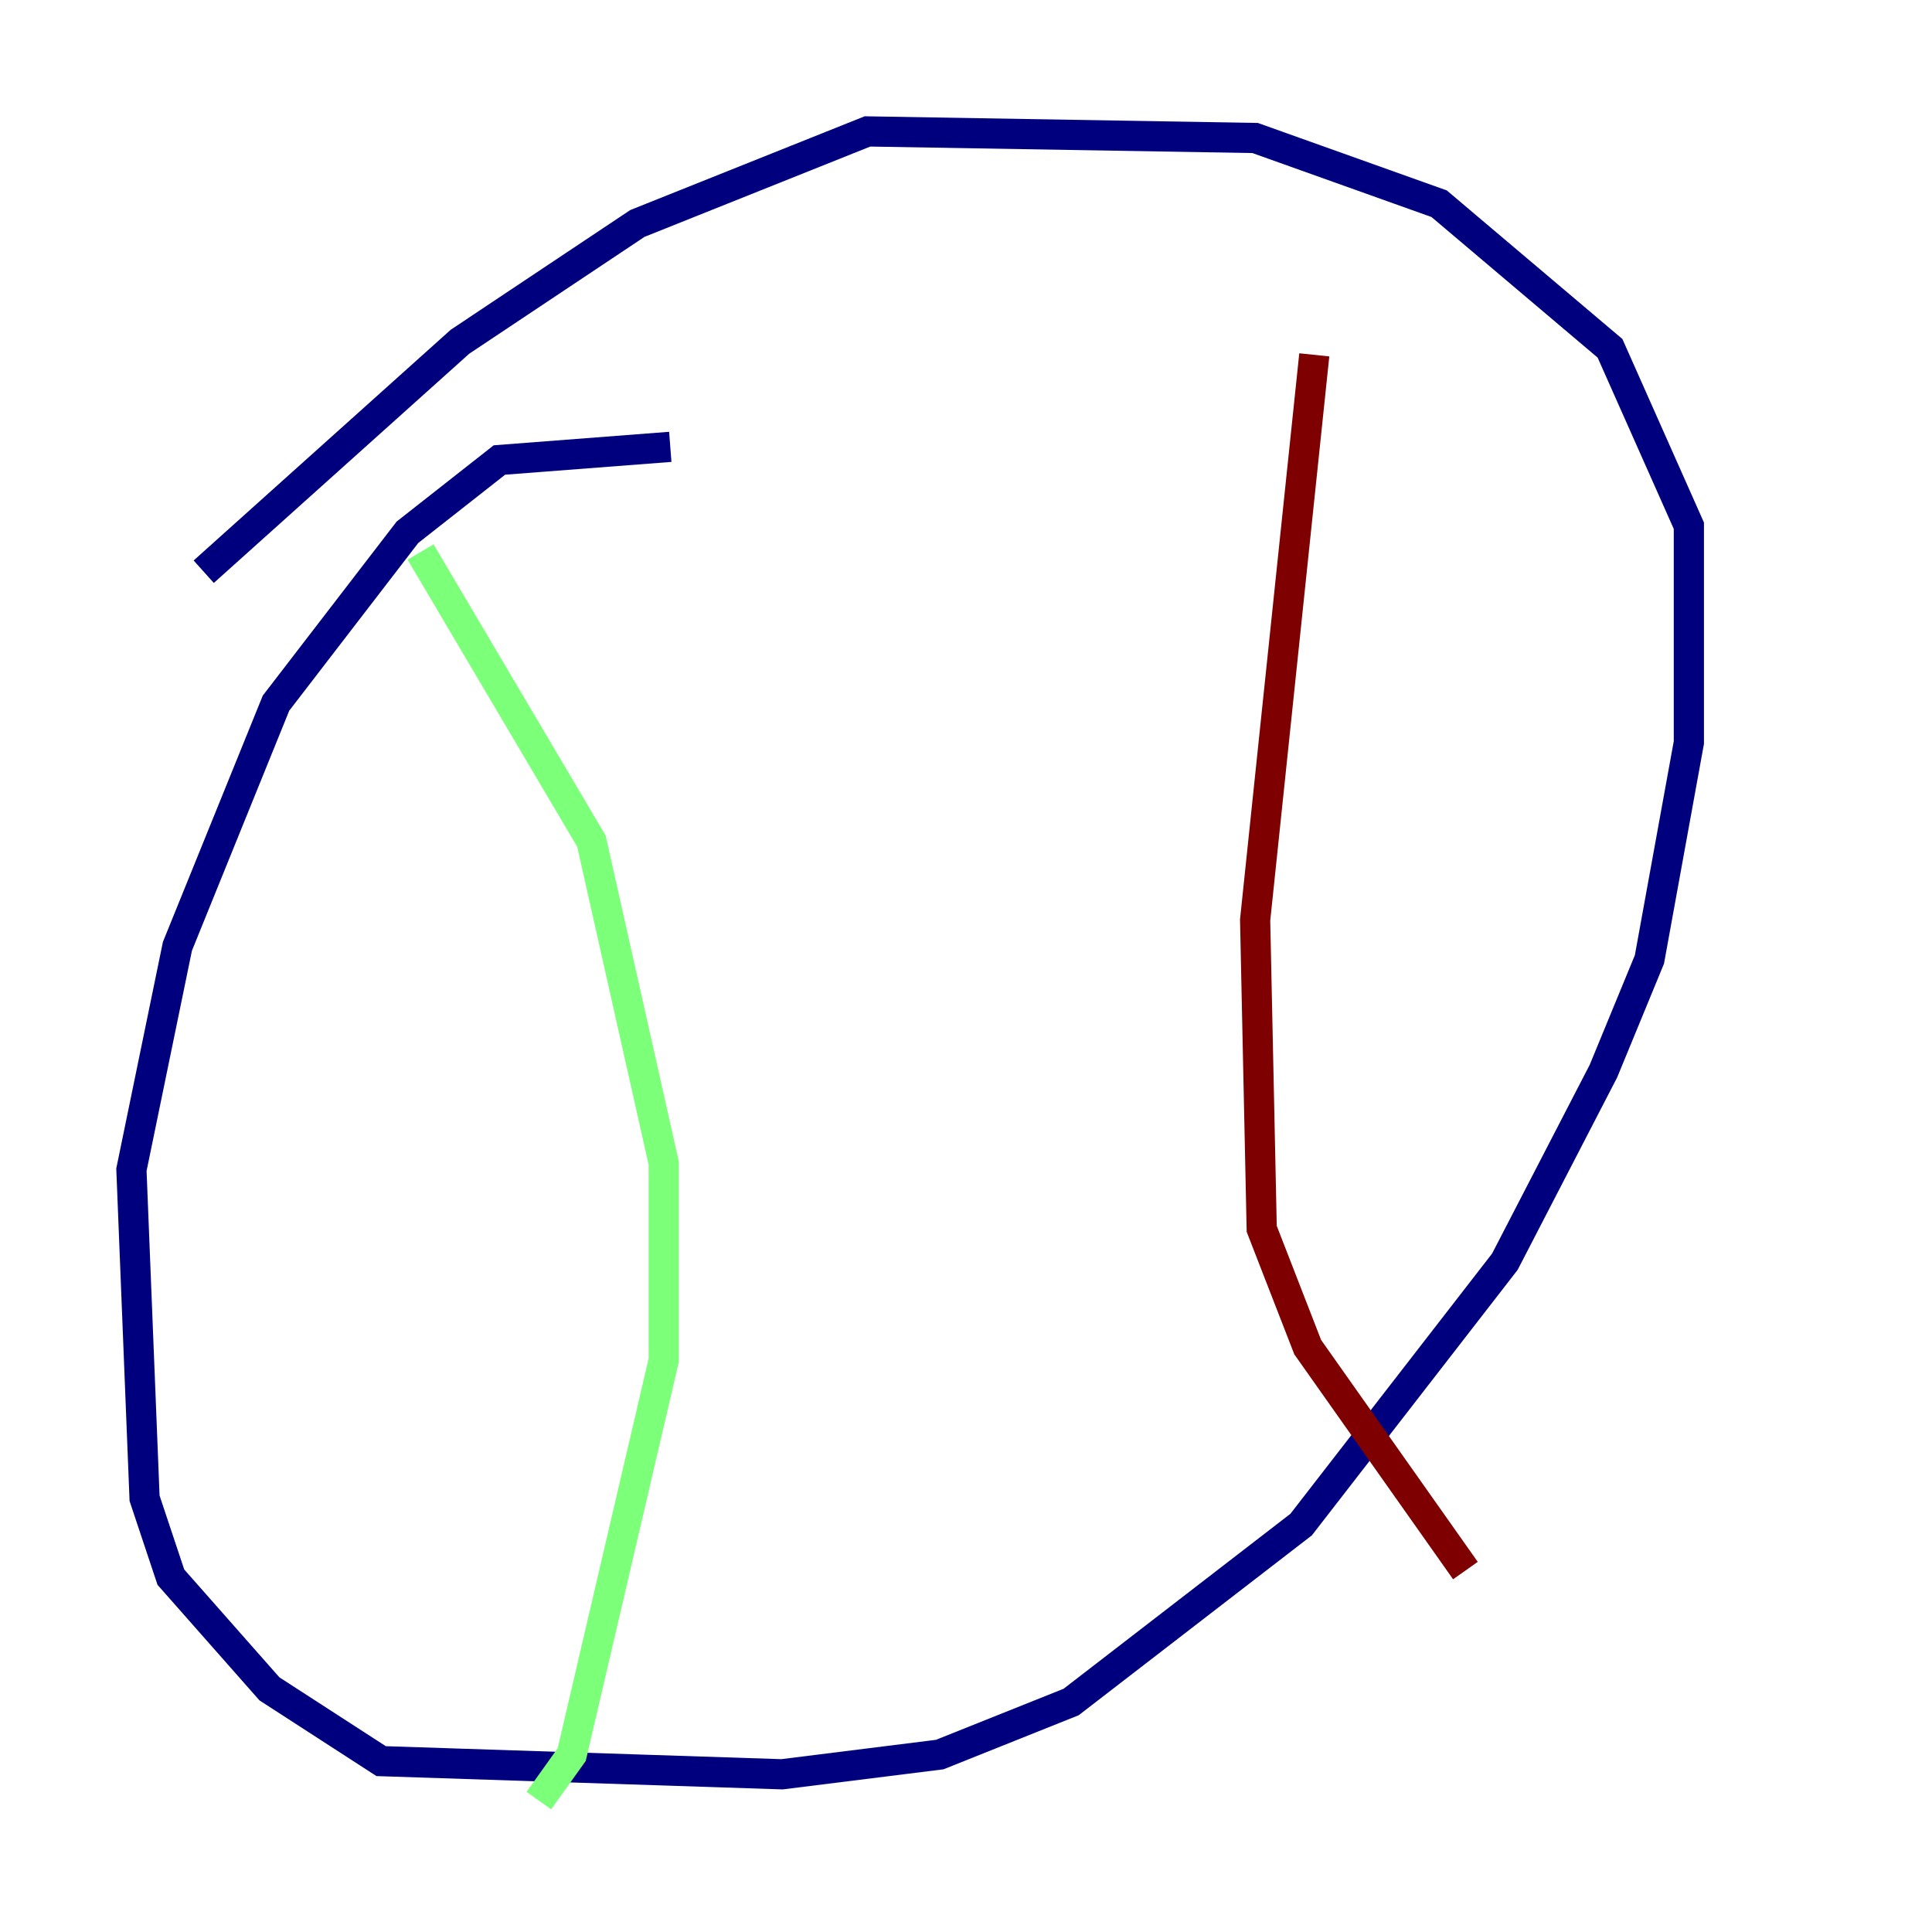 <?xml version="1.0" encoding="utf-8" ?>
<svg baseProfile="tiny" height="128" version="1.2" viewBox="0,0,128,128" width="128" xmlns="http://www.w3.org/2000/svg" xmlns:ev="http://www.w3.org/2001/xml-events" xmlns:xlink="http://www.w3.org/1999/xlink"><defs /><polyline fill="none" points="44.408,29.605 33.088,30.476 26.993,35.265 18.286,46.585 11.755,62.694 8.707,77.497 9.578,99.265 11.32,104.49 17.85,111.891 25.252,116.68 51.809,117.551 62.258,116.245 70.966,112.762 86.204,101.007 99.701,83.592 106.231,70.966 109.279,63.565 111.891,49.197 111.891,34.83 106.667,23.075 95.347,13.497 83.156,9.143 57.469,8.707 42.231,14.803 30.476,22.64 13.497,37.878" stroke="#00007f" stroke-width="2" /><polyline fill="none" points="27.864,36.571 39.184,55.728 43.973,77.061 43.973,90.122 37.878,116.245 35.701,119.293" stroke="#7cff79" stroke-width="2" /><polyline fill="none" points="87.075,23.51 83.156,60.952 83.592,81.415 86.639,89.252 97.088,104.054" stroke="#7f0000" stroke-width="2" /></svg>